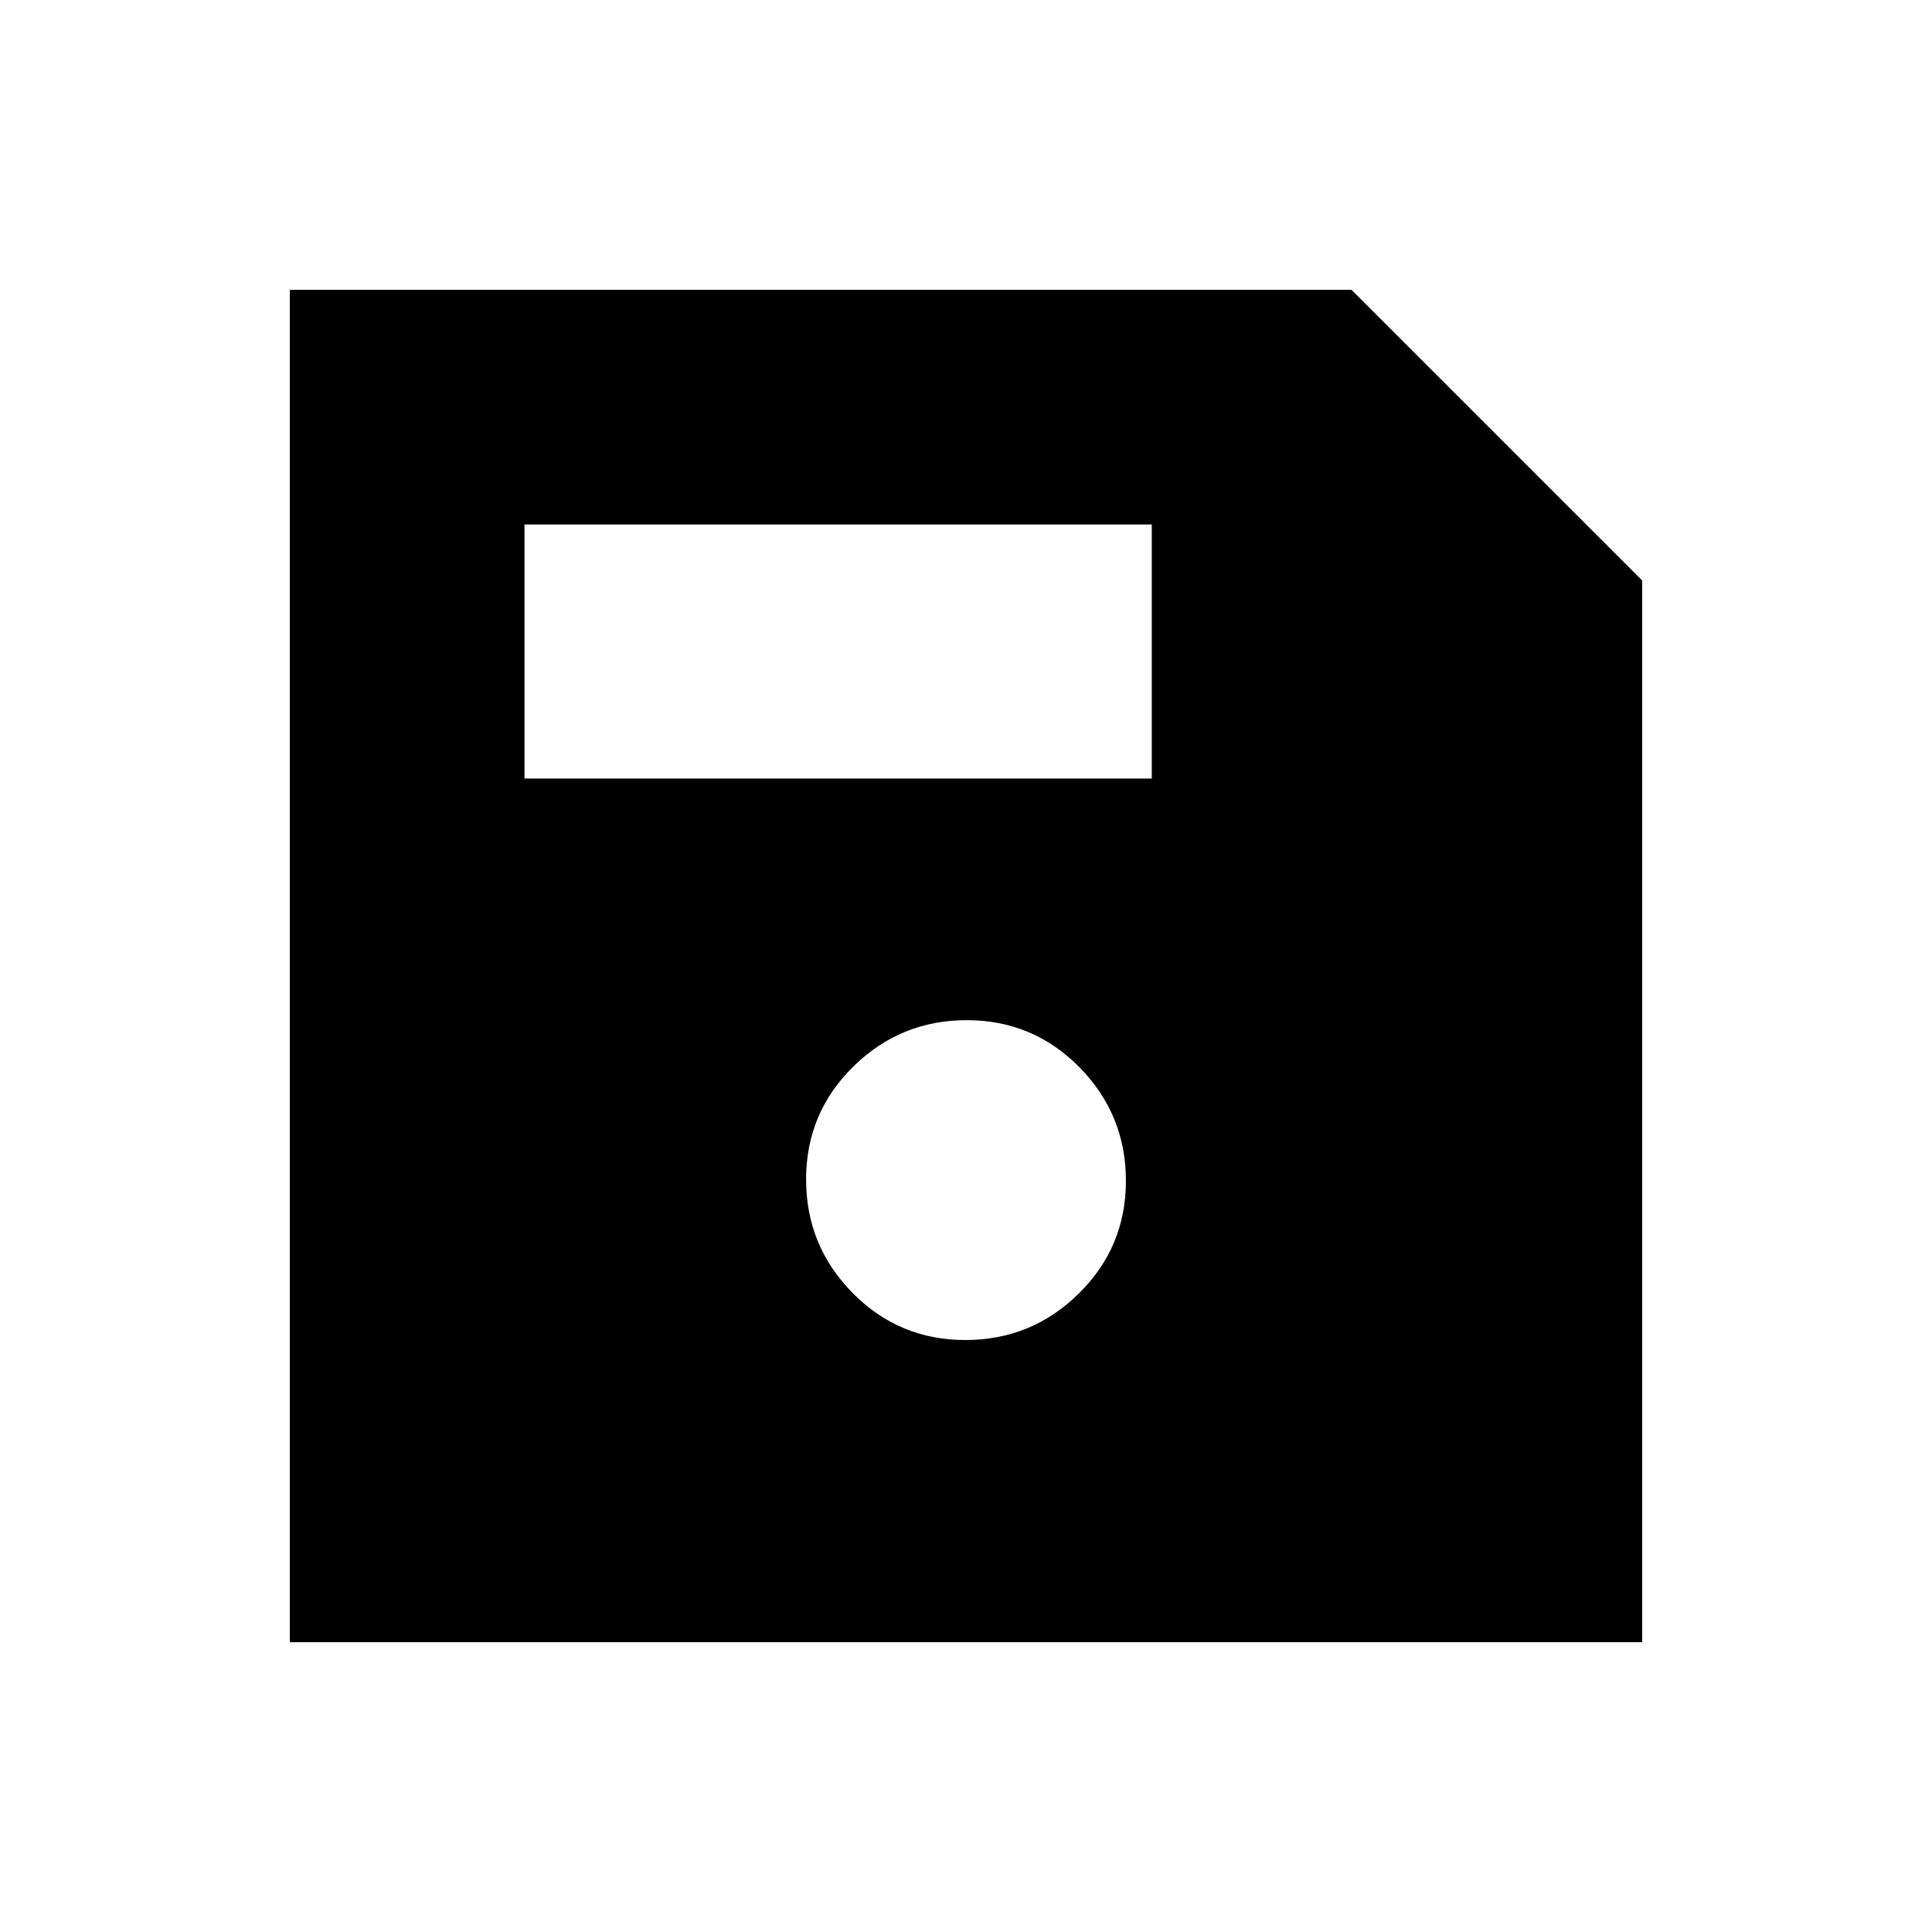 <svg xmlns="http://www.w3.org/2000/svg" height="48" viewBox="0 -960 960 960" width="48"><path d="M816-671.54V-144H144v-672h527.54L816-671.54ZM479.64-294.15q32.96 0 56.39-23.08 23.43-23.07 23.43-56.03t-23.07-56.39q-23.07-23.43-56.03-23.43T423.97-430q-23.43 23.07-23.43 56.03t23.07 56.39q23.07 23.43 56.03 23.43Zm-219.02-279h311.69v-126.23H260.62v126.23Z"/></svg>
